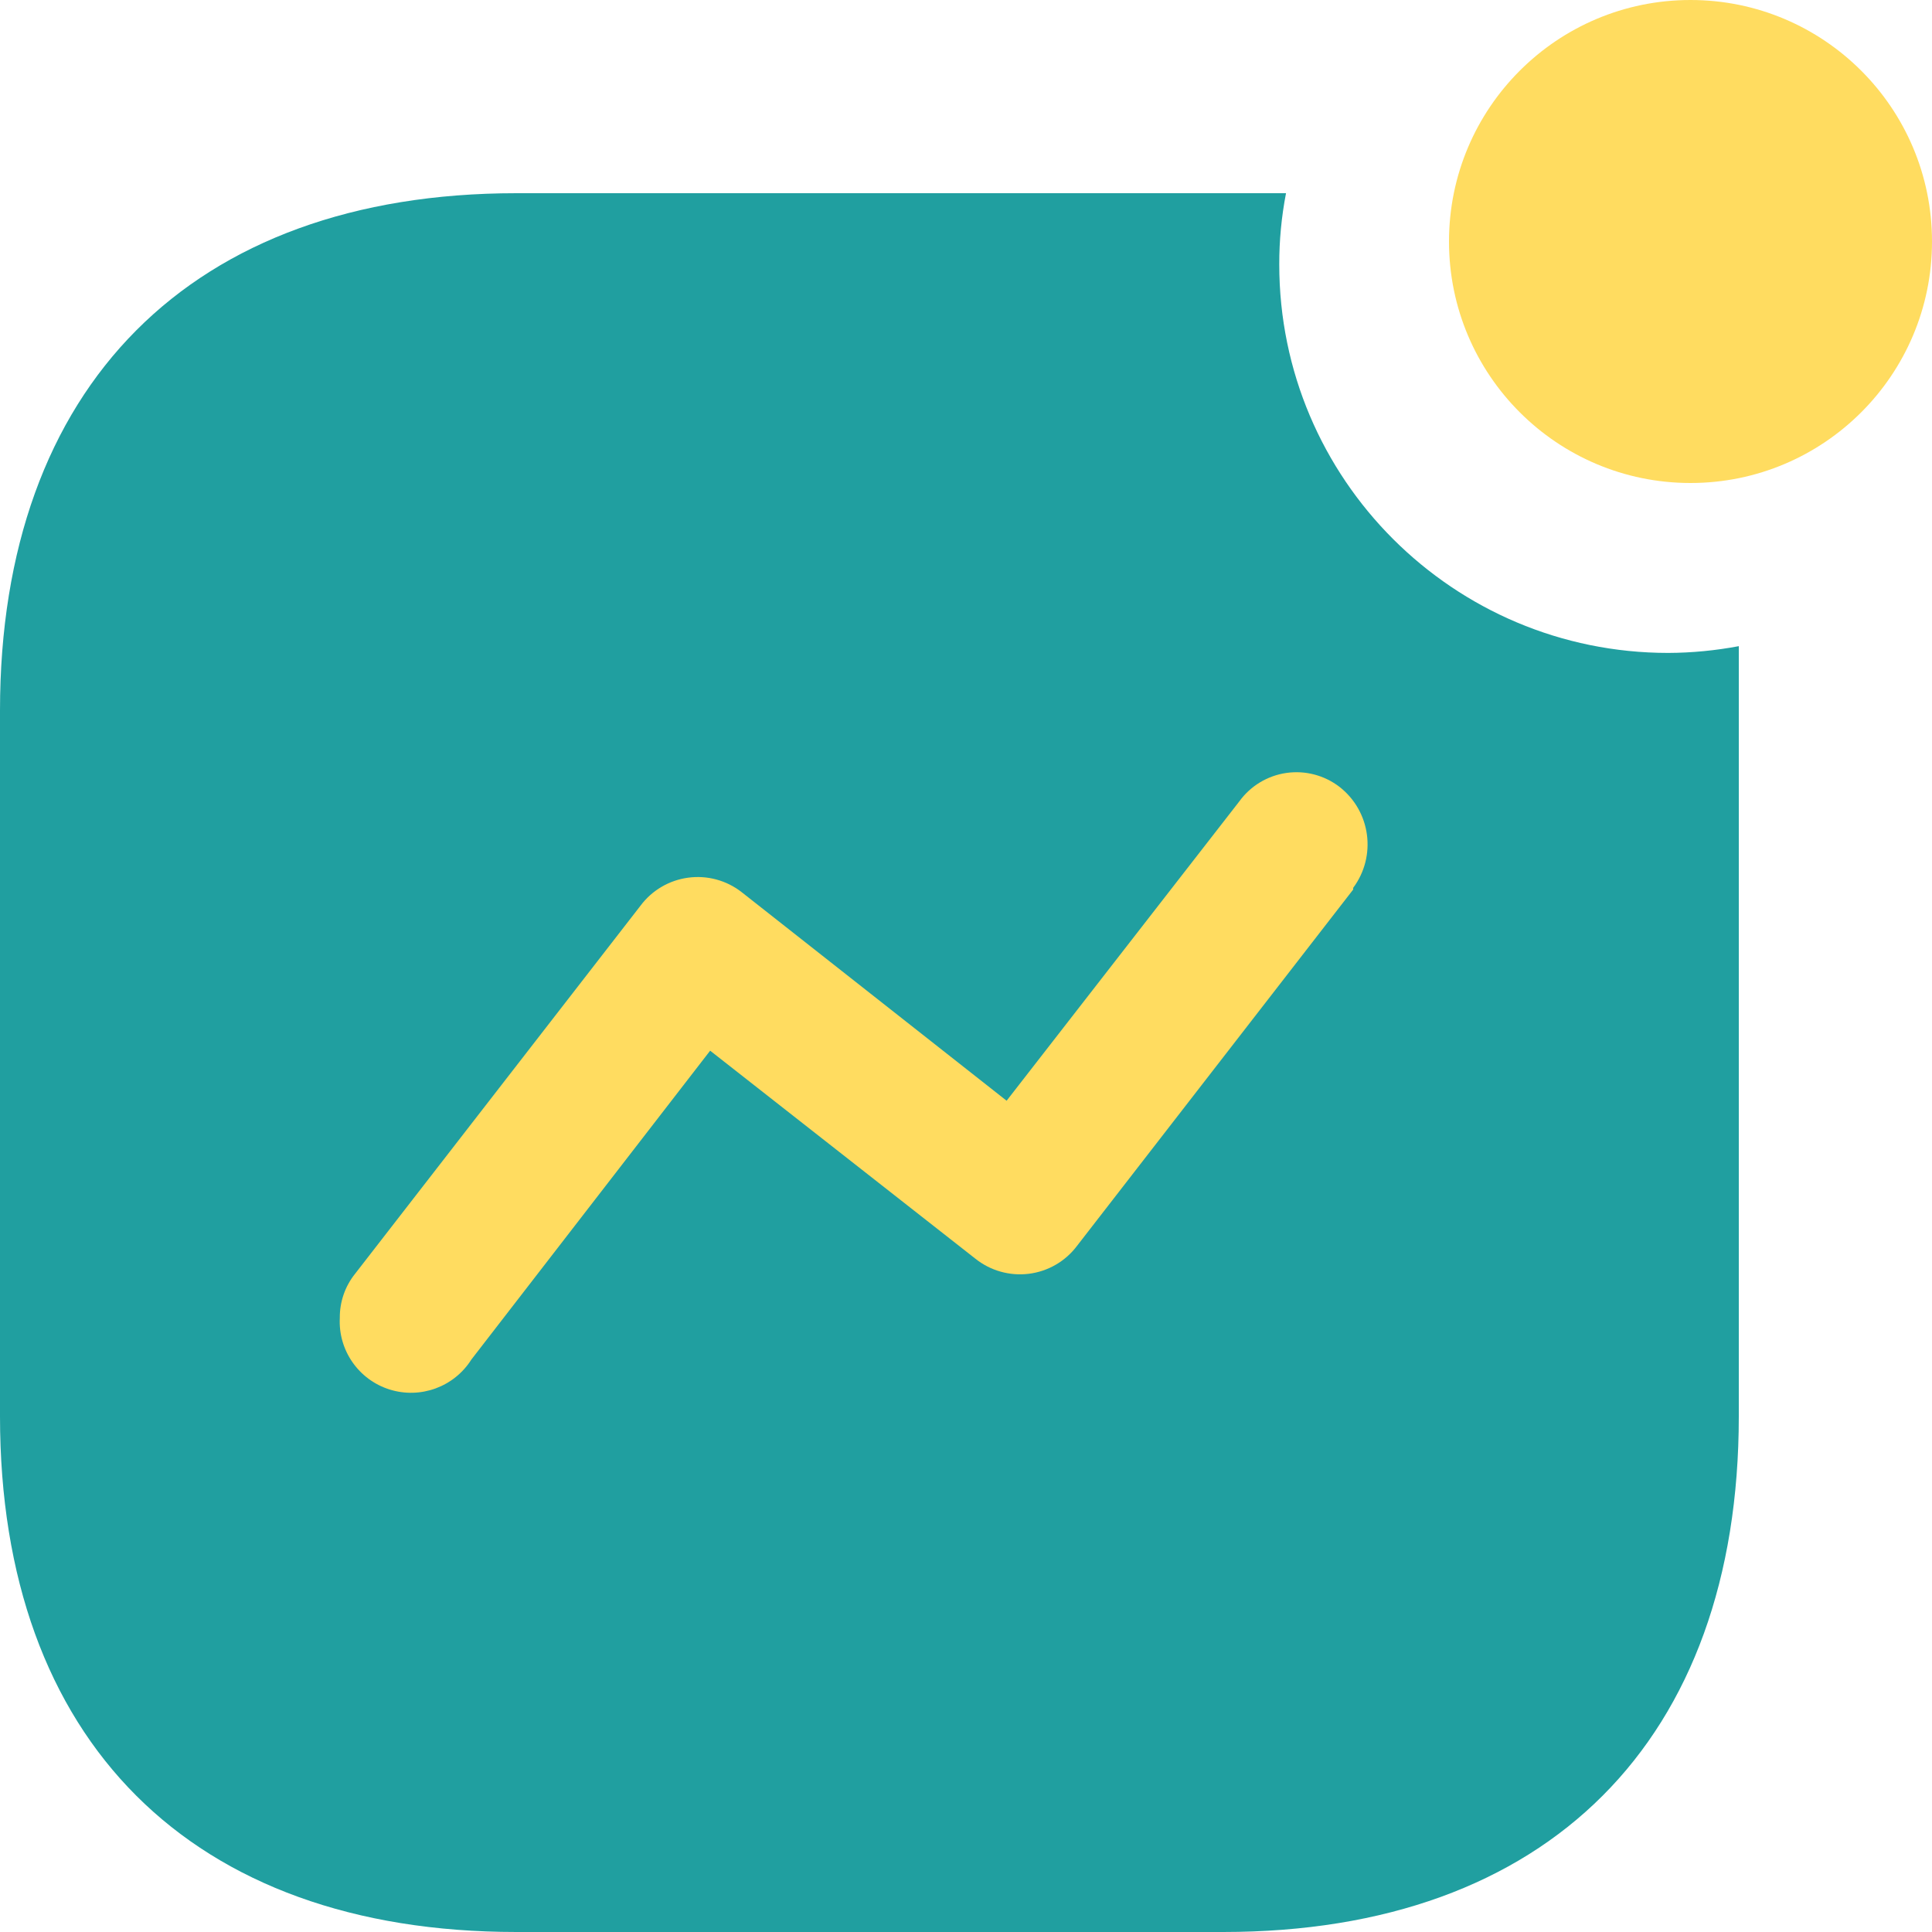 <svg width="42" height="42" viewBox="0 0 42 42" fill="none" xmlns="http://www.w3.org/2000/svg">
<path d="M36.267 14.194C31.596 14.194 27.81 10.413 27.81 5.749C27.809 5.229 27.858 4.711 27.957 4.2H11.227C4.155 4.2 0 8.404 0 15.448V30.789C0 37.833 4.155 42 11.227 42H26.591C33.645 42 37.8 37.833 37.8 30.789V14.047C37.294 14.142 36.781 14.192 36.267 14.194Z" fill="#209FA0"/>
<path d="M29.417 19.338L23.415 27.082C23.163 27.419 22.784 27.639 22.366 27.691C21.948 27.743 21.527 27.623 21.199 27.359L15.438 22.841L10.249 29.553C9.873 30.15 9.141 30.418 8.468 30.206C7.795 29.993 7.351 29.354 7.387 28.65C7.384 28.302 7.501 27.963 7.719 27.691L13.924 19.689C14.173 19.355 14.547 19.135 14.96 19.08C15.374 19.024 15.792 19.137 16.121 19.393L21.883 23.929L26.942 17.421C27.185 17.085 27.555 16.862 27.965 16.803C28.376 16.744 28.793 16.854 29.121 17.107C29.799 17.637 29.93 18.611 29.417 19.301V19.338Z" fill="#FFDC60"/>
<ellipse cx="36.75" cy="5.25" rx="5.25" ry="5.25" fill="#FFDC60"/>
</svg>

